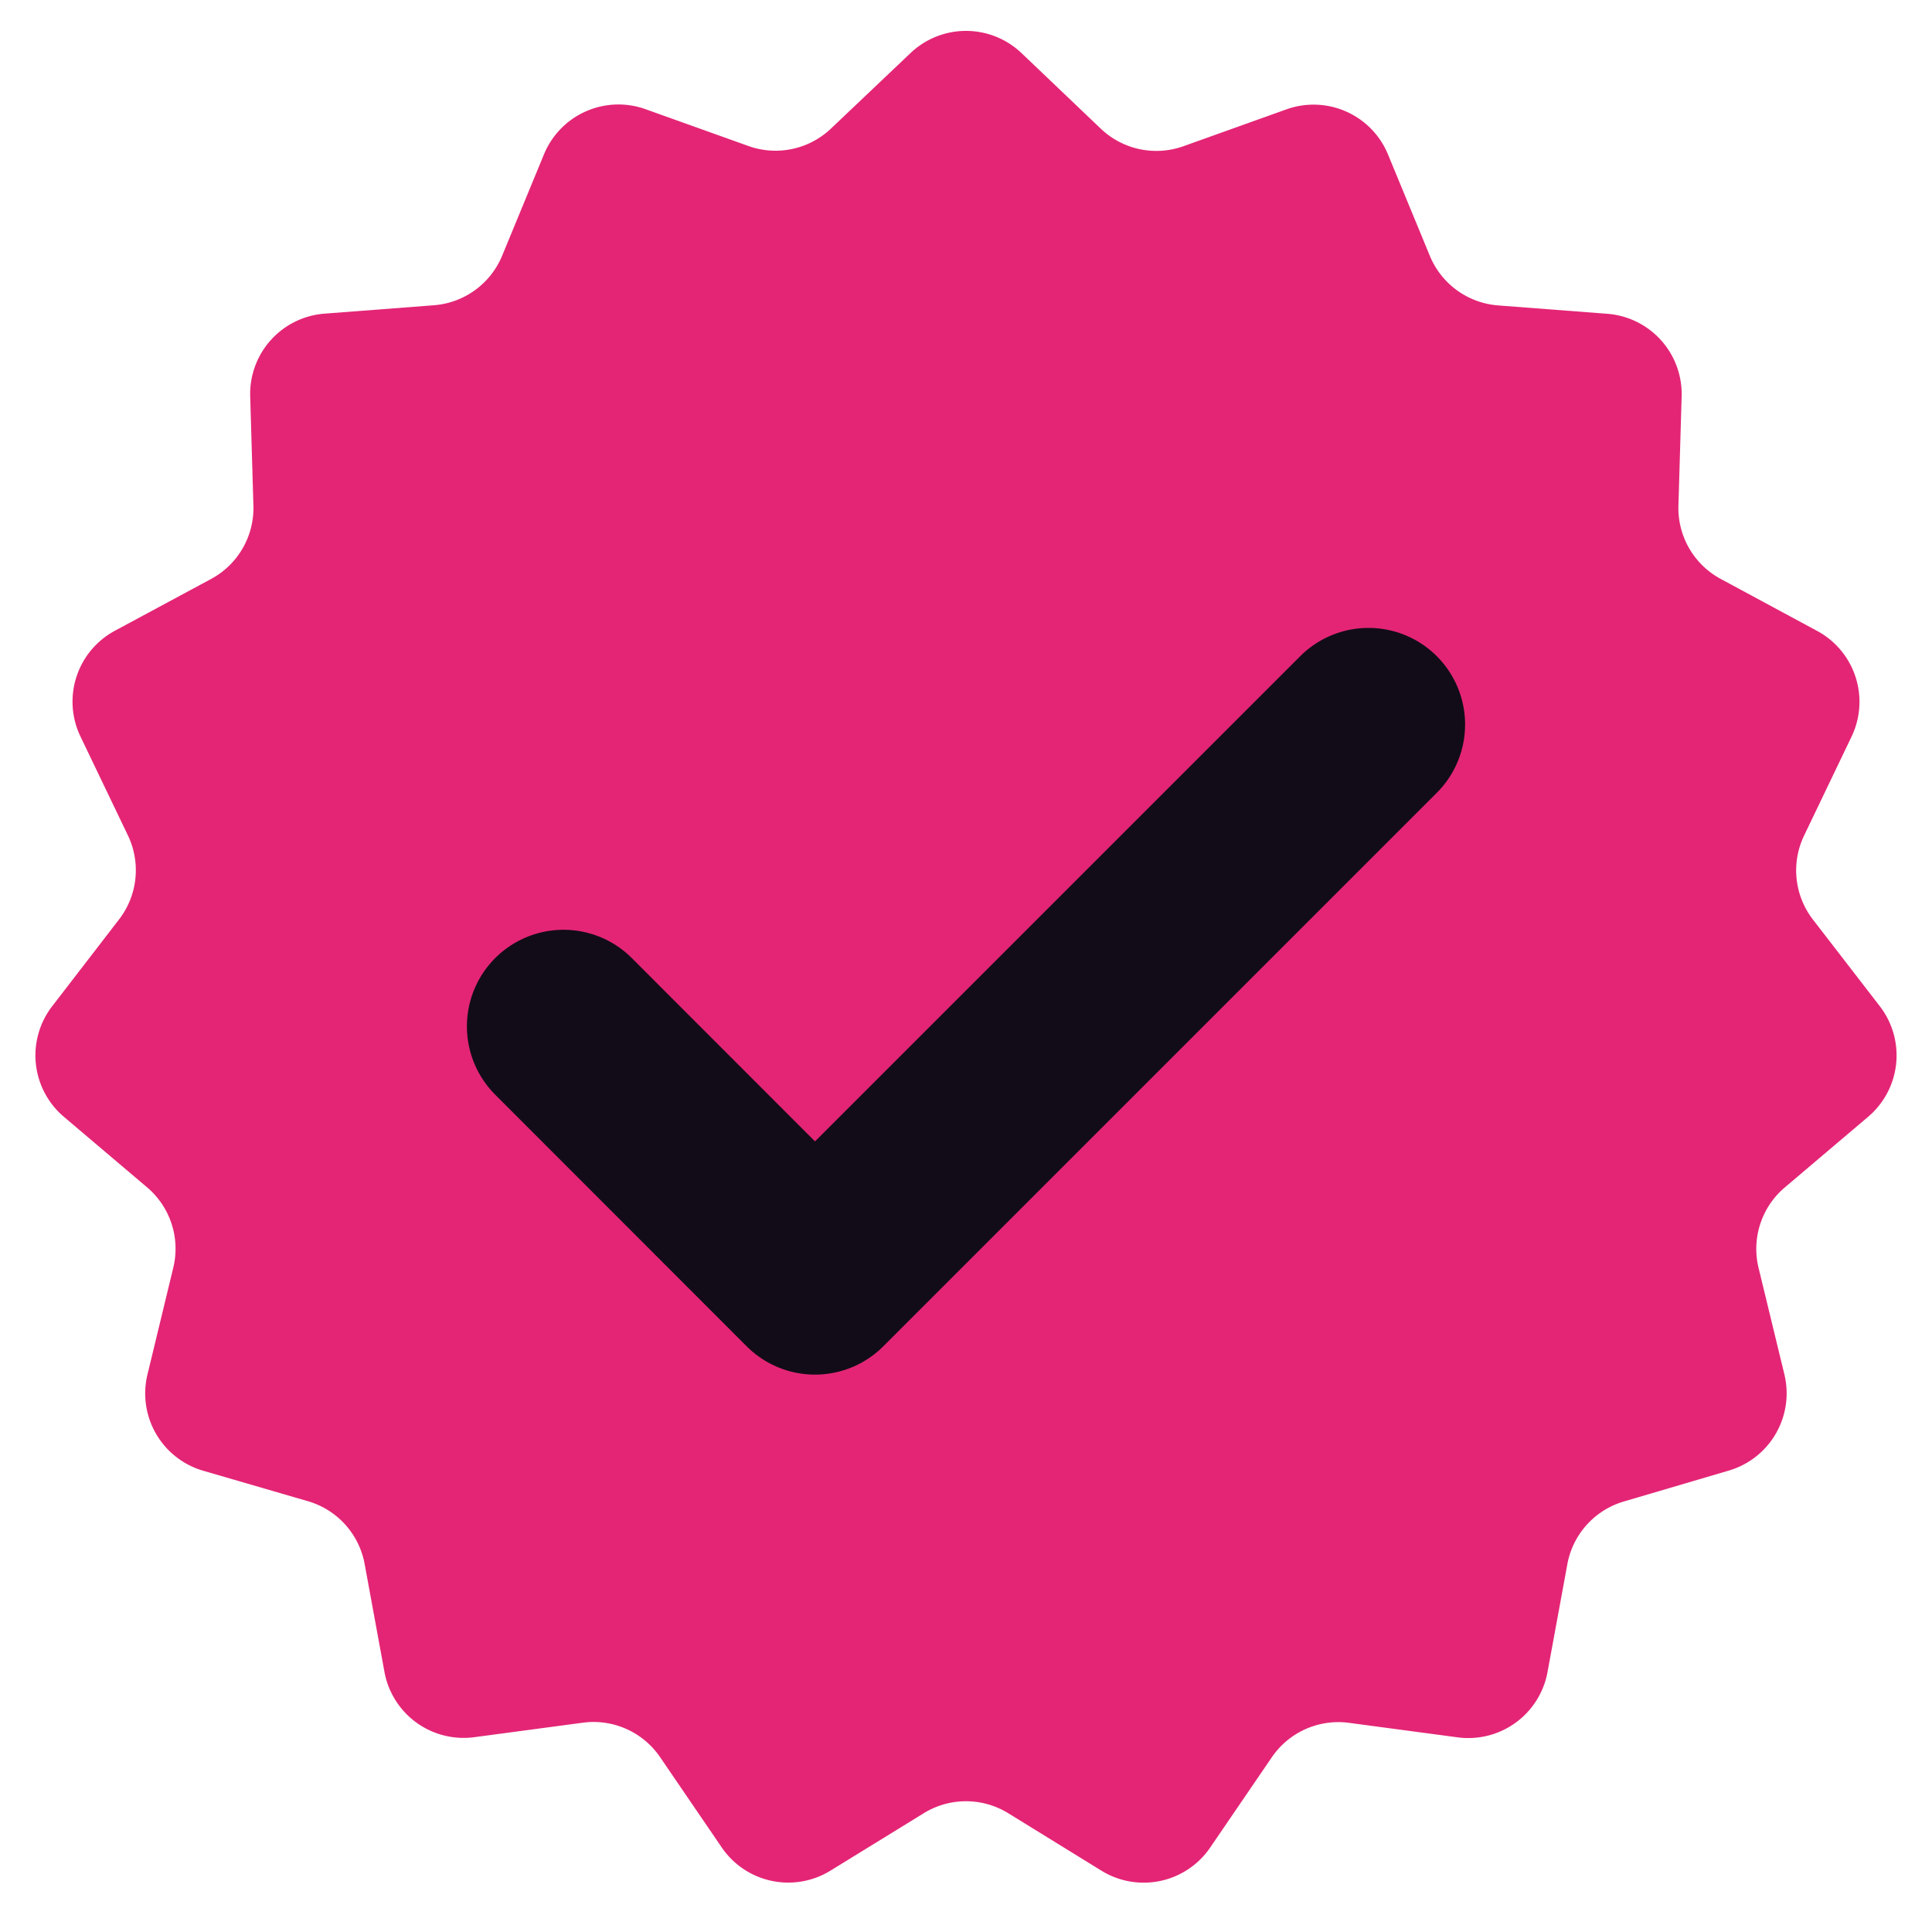 <svg xmlns="http://www.w3.org/2000/svg" width="12" height="12" fill="none" viewBox="0 0 12 12"><path fill="#E42575" fill-rule="evenodd" d="M5.655.33a.5.5 0 01.69 0l.492.469a.5.5 0 00.514.109l.64-.229a.5.5 0 01.63.28l.26.63a.5.5 0 00.424.308l.678.052a.5.5 0 01.462.513l-.02.68a.5.5 0 00.263.454l.599.323a.5.5 0 01.213.657l-.294.613a.5.5 0 00.054.522l.416.539a.5.5 0 01-.072.686l-.519.44a.5.5 0 00-.162.5l.16.66a.5.5 0 01-.345.598l-.652.192a.5.5 0 00-.351.39l-.123.669a.5.5 0 01-.558.406l-.674-.09a.5.5 0 00-.48.213l-.383.561a.5.5 0 01-.676.144l-.579-.357a.5.5 0 00-.524 0l-.58.357a.5.5 0 01-.675-.144l-.383-.561a.5.5 0 00-.48-.214l-.674.09a.5.5 0 01-.558-.405l-.123-.67a.5.5 0 00-.35-.39l-.653-.19a.5.5 0 01-.346-.598l.16-.662a.5.5 0 00-.161-.499l-.519-.44a.5.5 0 01-.072-.686l.416-.54a.5.5 0 00.055-.52L.5 4.575a.5.5 0 01.213-.657l.6-.323a.5.5 0 00.261-.454l-.02-.68a.5.5 0 01.463-.513l.678-.052a.5.5 0 00.424-.308l.26-.63a.5.5 0 01.63-.28l.64.229a.5.5 0 00.514-.11L5.655.33z"></path><g clip-path="url(#clip0_1538_39894)"><path stroke="#120C18" stroke-linecap="round" stroke-linejoin="round" stroke-width="1.2" d="M8.5 4.5L5.062 7.938 3.5 6.375"></path></g><defs></defs></svg>